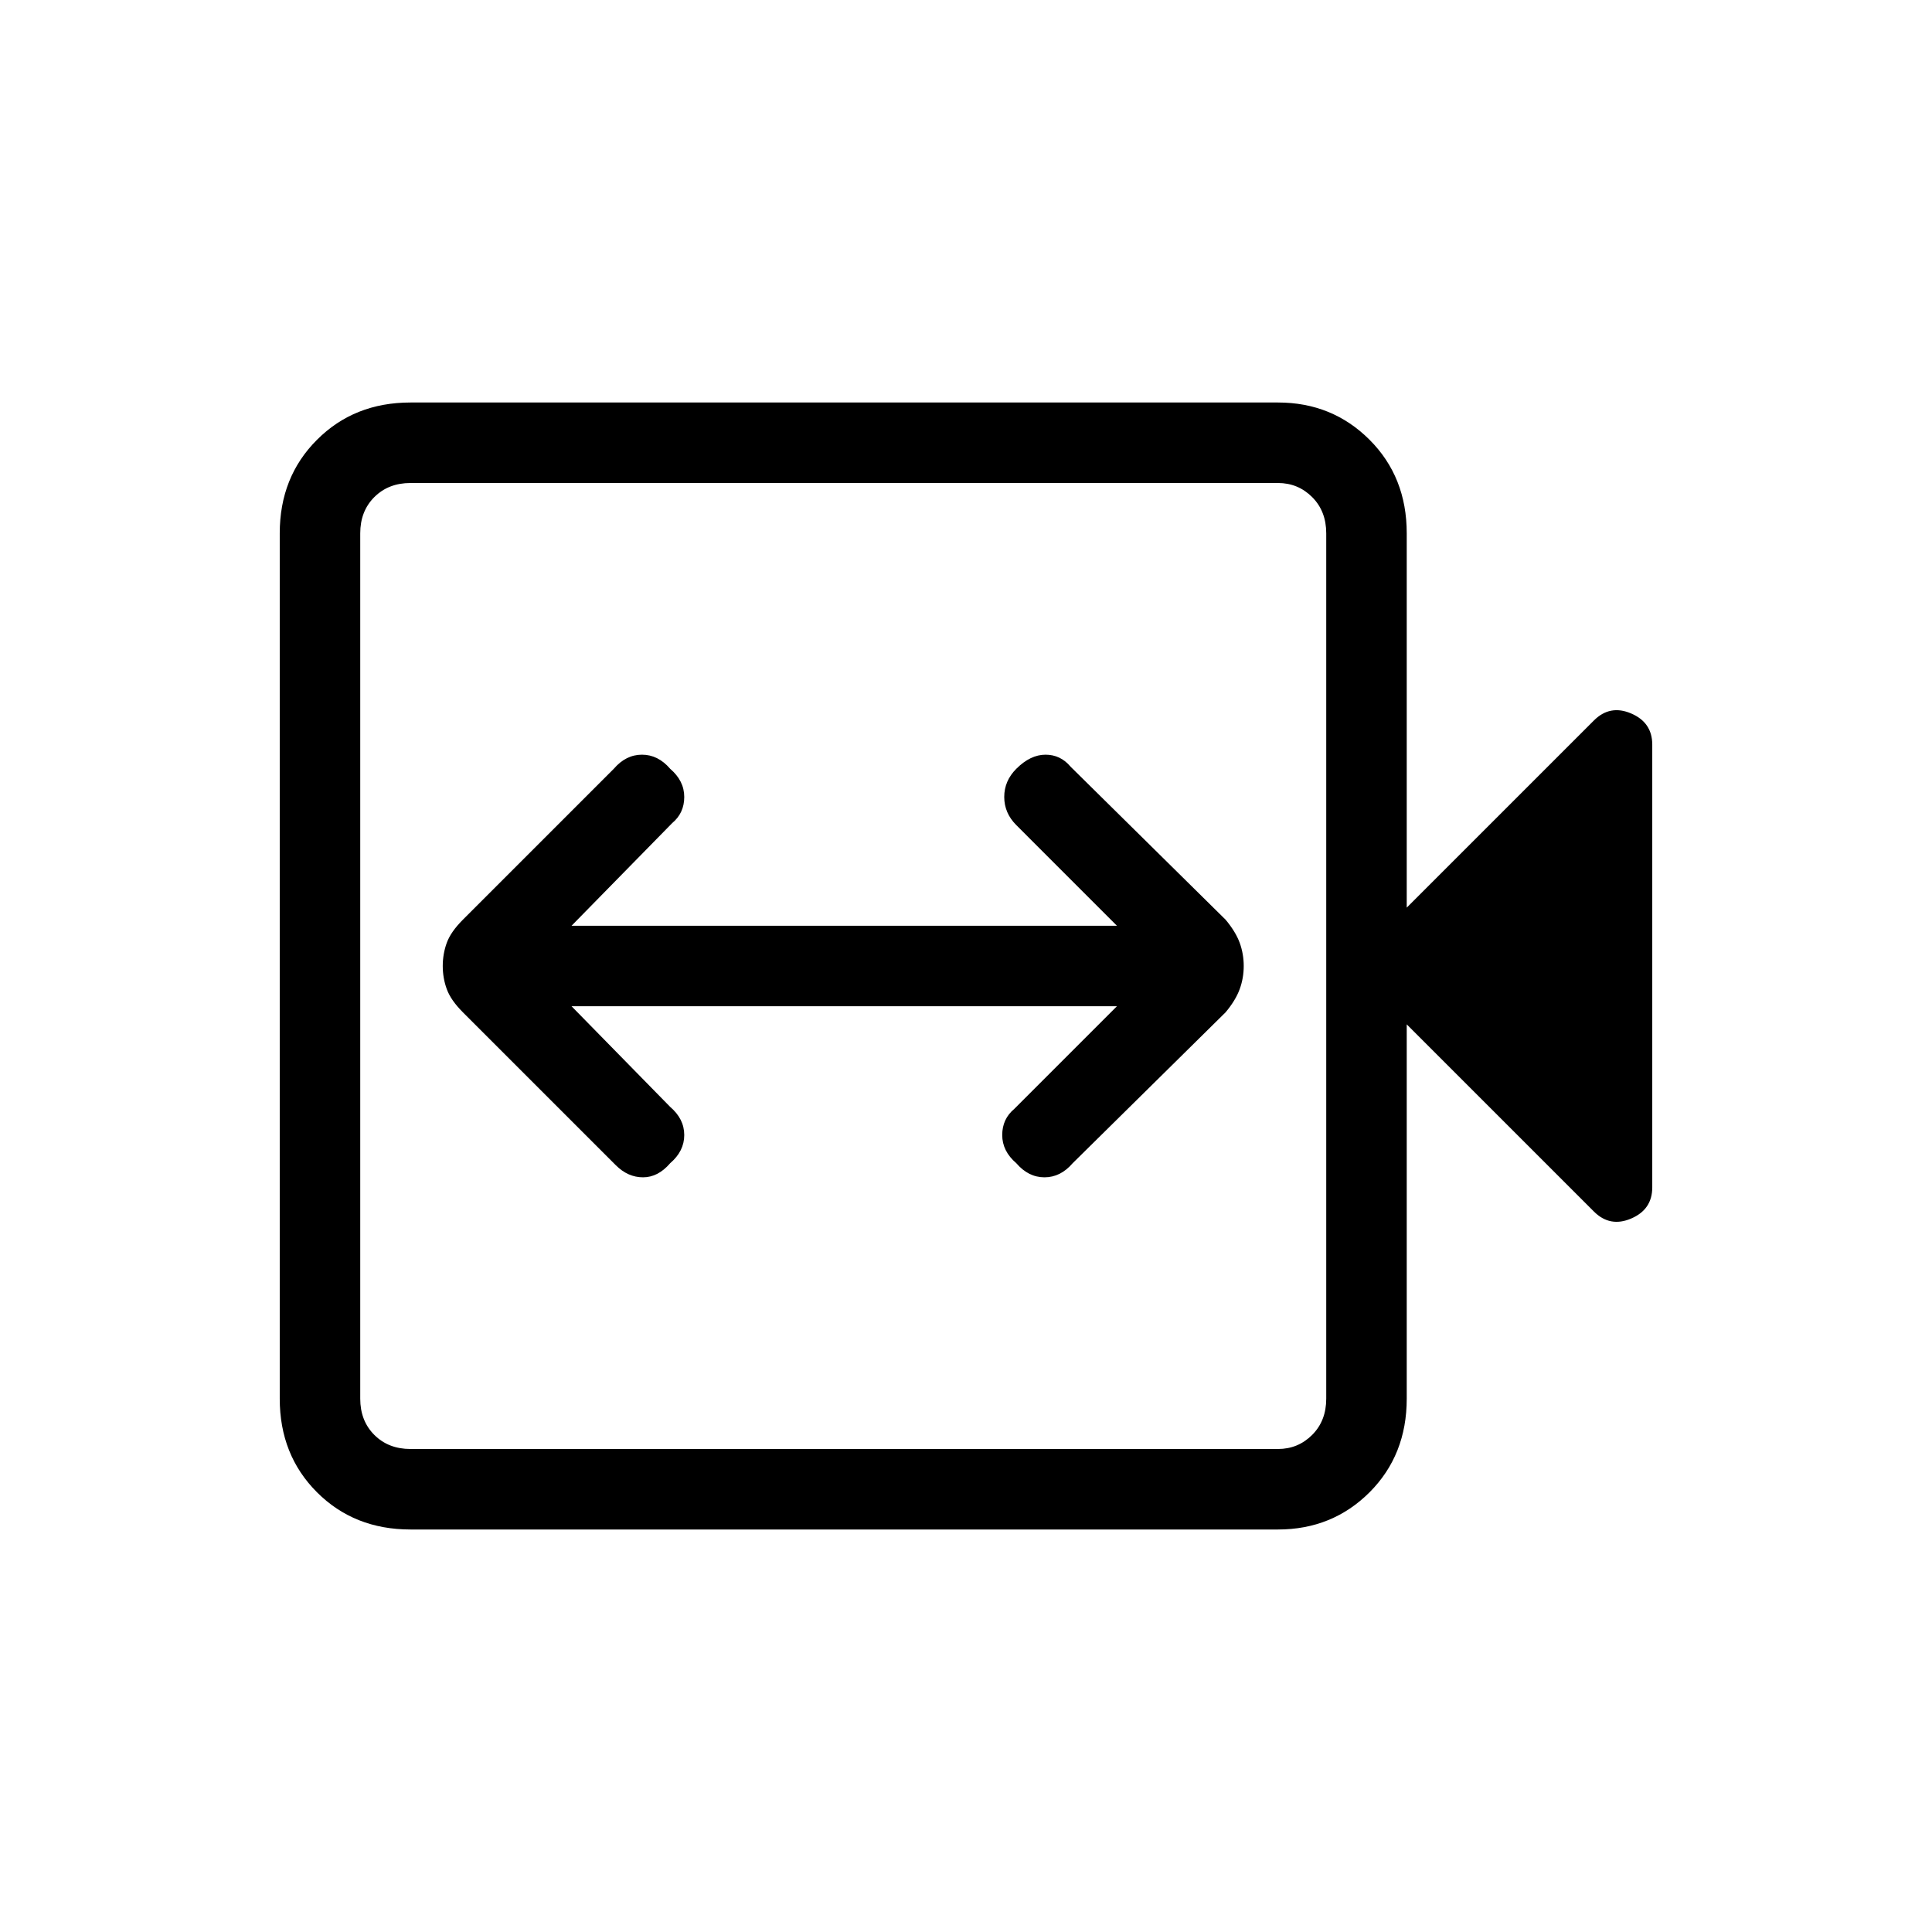 <svg xmlns="http://www.w3.org/2000/svg" height="24" width="24"><path d="M7.65 14.475Q7.8 14.625 7.988 14.625Q8.175 14.625 8.325 14.45Q8.5 14.3 8.5 14.1Q8.5 13.9 8.325 13.75L7.1 12.5H13.875L12.6 13.775Q12.45 13.9 12.45 14.1Q12.45 14.3 12.625 14.45Q12.775 14.625 12.975 14.625Q13.175 14.625 13.325 14.45L15.225 12.575Q15.35 12.425 15.4 12.287Q15.45 12.15 15.45 12Q15.45 11.85 15.4 11.712Q15.35 11.575 15.225 11.425L13.3 9.525Q13.175 9.375 12.988 9.375Q12.8 9.375 12.625 9.55Q12.475 9.7 12.475 9.9Q12.475 10.1 12.625 10.25L13.875 11.5H7.1L8.35 10.225Q8.5 10.1 8.5 9.9Q8.5 9.7 8.325 9.55Q8.175 9.375 7.975 9.375Q7.775 9.375 7.625 9.55L5.75 11.425Q5.6 11.575 5.55 11.712Q5.5 11.85 5.5 12Q5.5 12.15 5.55 12.287Q5.6 12.425 5.75 12.575ZM5.1 19Q4.4 19 3.938 18.538Q3.475 18.075 3.475 17.375V6.625Q3.475 5.925 3.938 5.463Q4.4 5 5.1 5H15.875Q16.55 5 17.013 5.463Q17.475 5.925 17.475 6.625V11.275L19.8 8.95Q20 8.75 20.263 8.863Q20.525 8.975 20.525 9.25V14.75Q20.525 15.025 20.263 15.137Q20 15.25 19.8 15.05L17.475 12.725V17.375Q17.475 18.075 17.013 18.538Q16.55 19 15.875 19ZM5.1 18H15.875Q16.125 18 16.3 17.825Q16.475 17.65 16.475 17.375V6.625Q16.475 6.35 16.3 6.175Q16.125 6 15.875 6H5.1Q4.825 6 4.65 6.175Q4.475 6.35 4.475 6.625V17.375Q4.475 17.65 4.65 17.825Q4.825 18 5.1 18ZM4.475 18Q4.475 18 4.475 17.825Q4.475 17.65 4.475 17.375V6.625Q4.475 6.35 4.475 6.175Q4.475 6 4.475 6Q4.475 6 4.475 6.175Q4.475 6.35 4.475 6.625V17.375Q4.475 17.65 4.475 17.825Q4.475 18 4.475 18Z"/></svg>